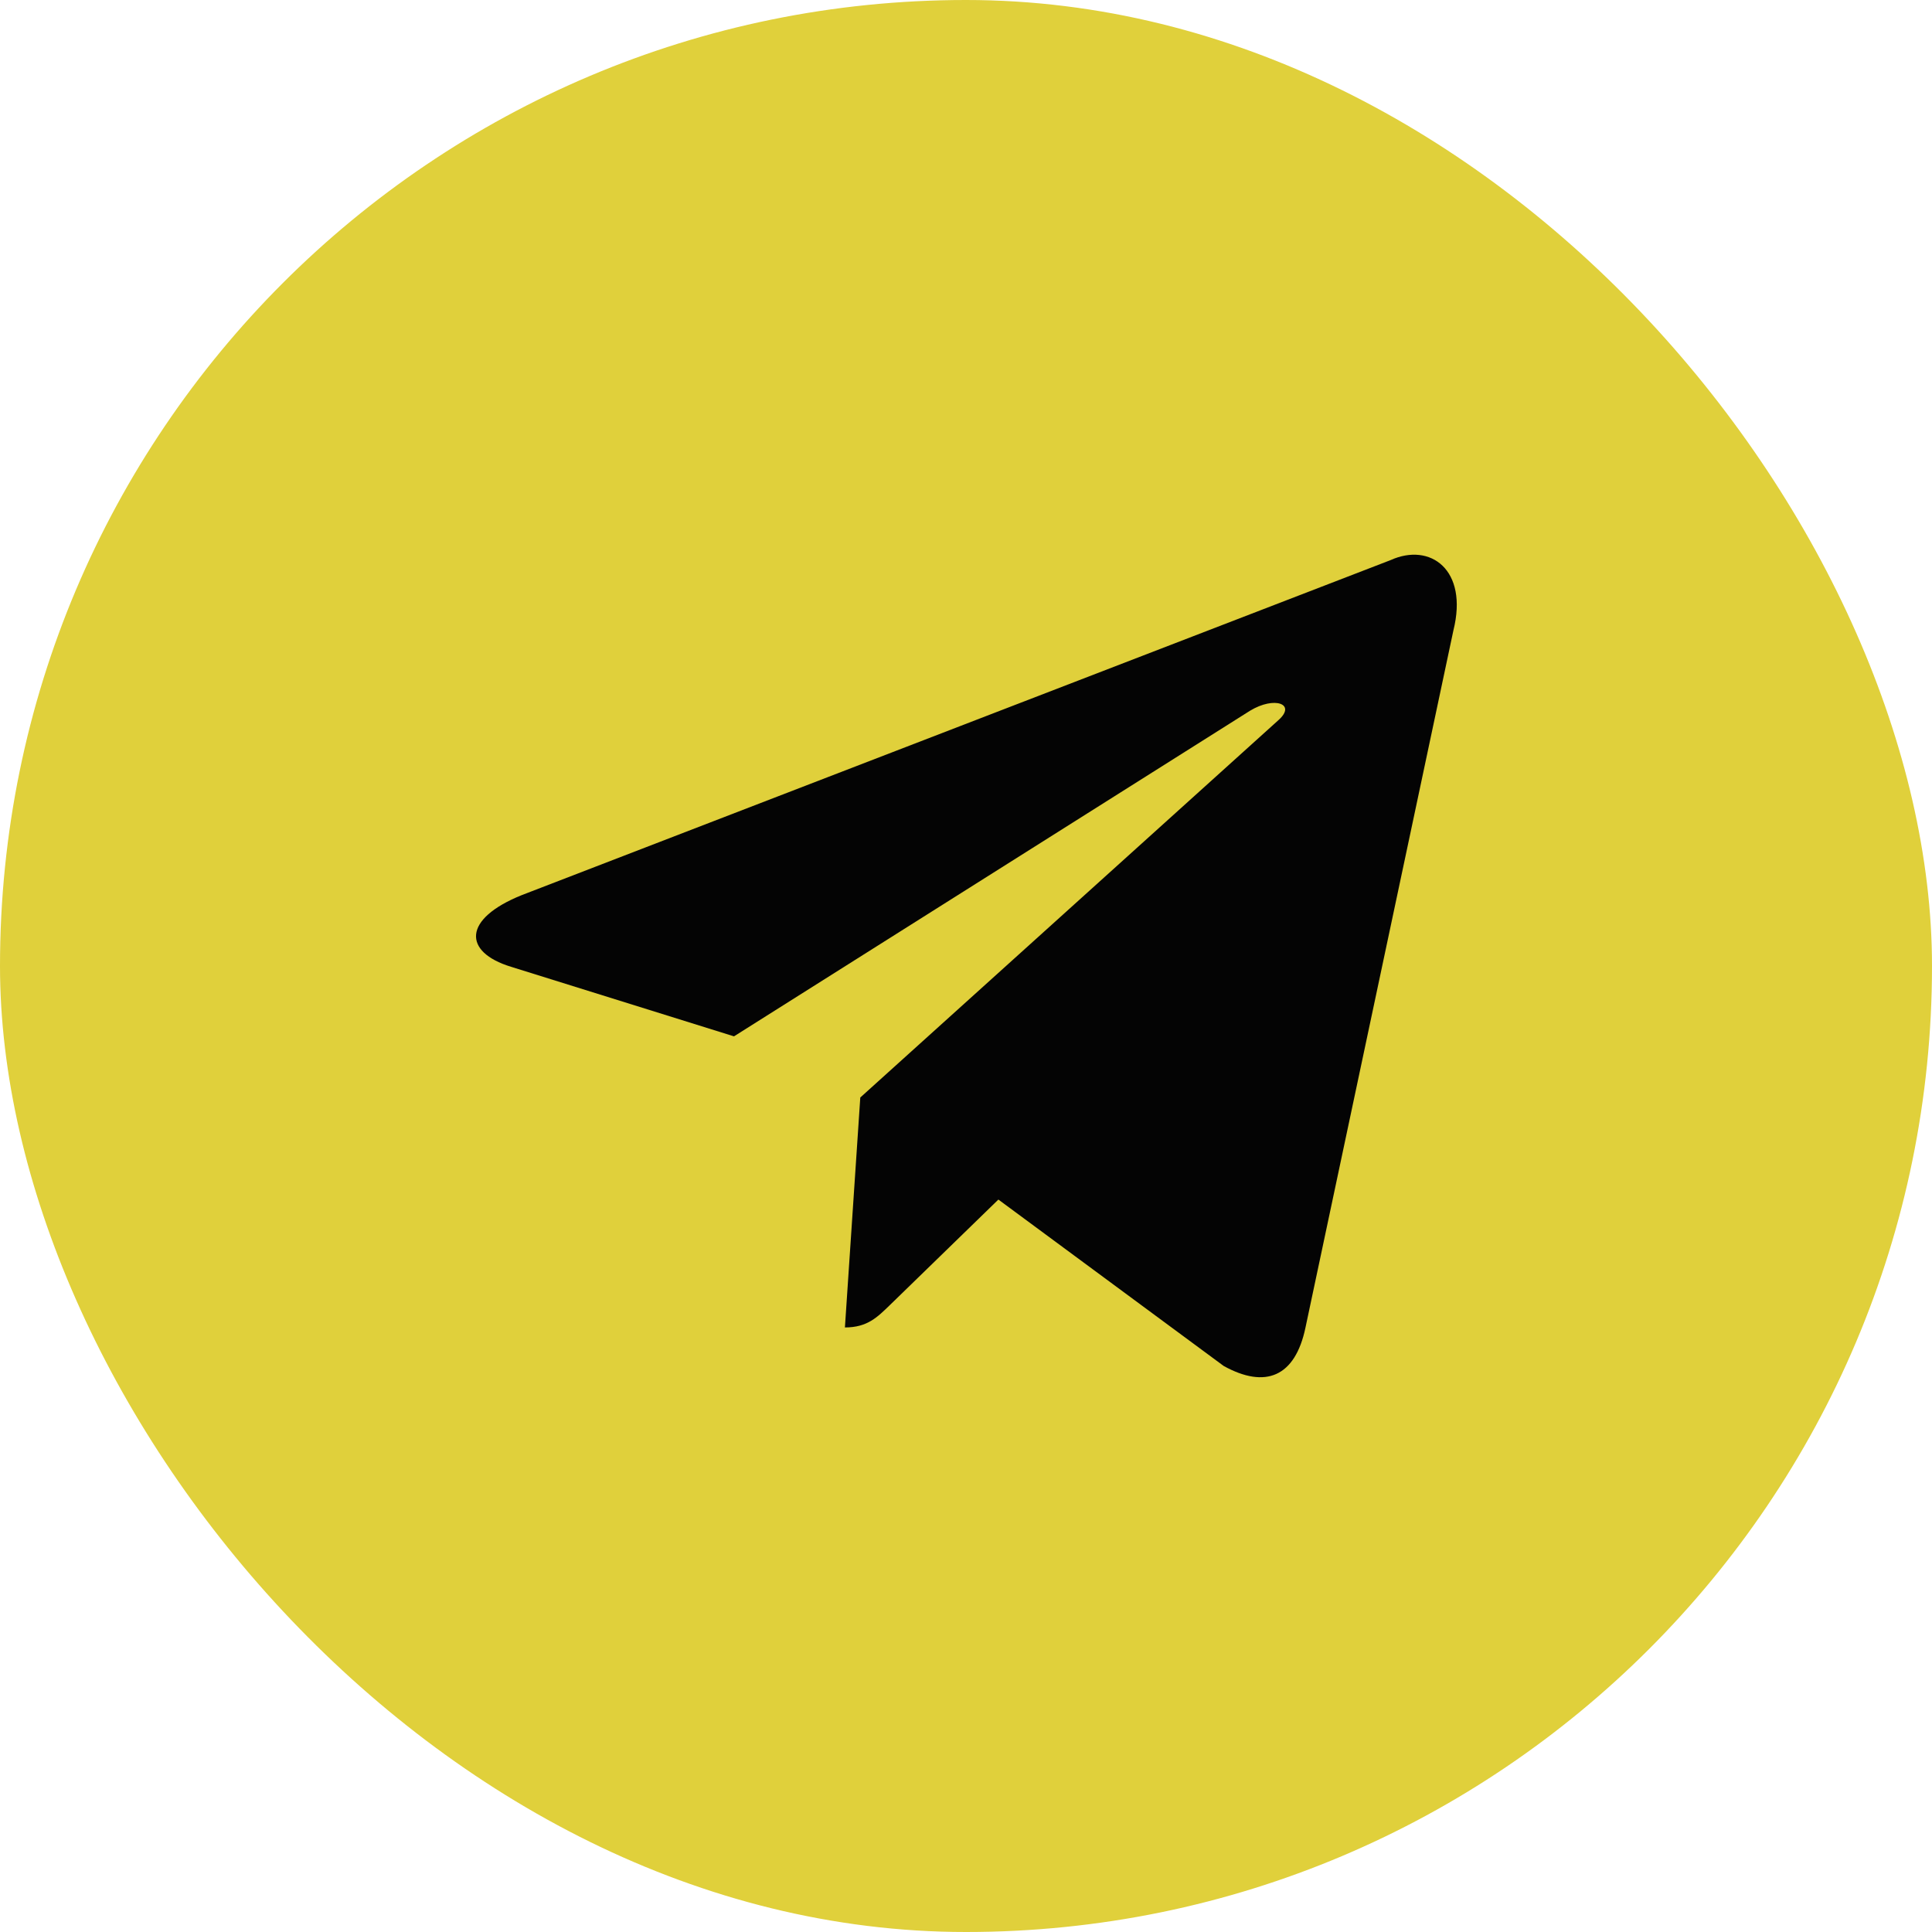<svg width="46" height="46" viewBox="0 0 46 46" fill="none" xmlns="http://www.w3.org/2000/svg">
<rect width="46" height="46" rx="23" fill="#E0D03B"/>
<path d="M33.109 13.336L12.424 21.312C11.012 21.879 11.021 22.667 12.165 23.018L17.476 24.675L29.763 16.922C30.344 16.569 30.875 16.759 30.439 17.146L20.483 26.131H20.481L20.483 26.132L20.117 31.606C20.654 31.606 20.891 31.36 21.192 31.069L23.771 28.561L29.137 32.524C30.126 33.069 30.836 32.789 31.083 31.608L34.605 15.009C34.965 13.563 34.053 12.909 33.109 13.336Z" fill="#040404"/>
</svg>
